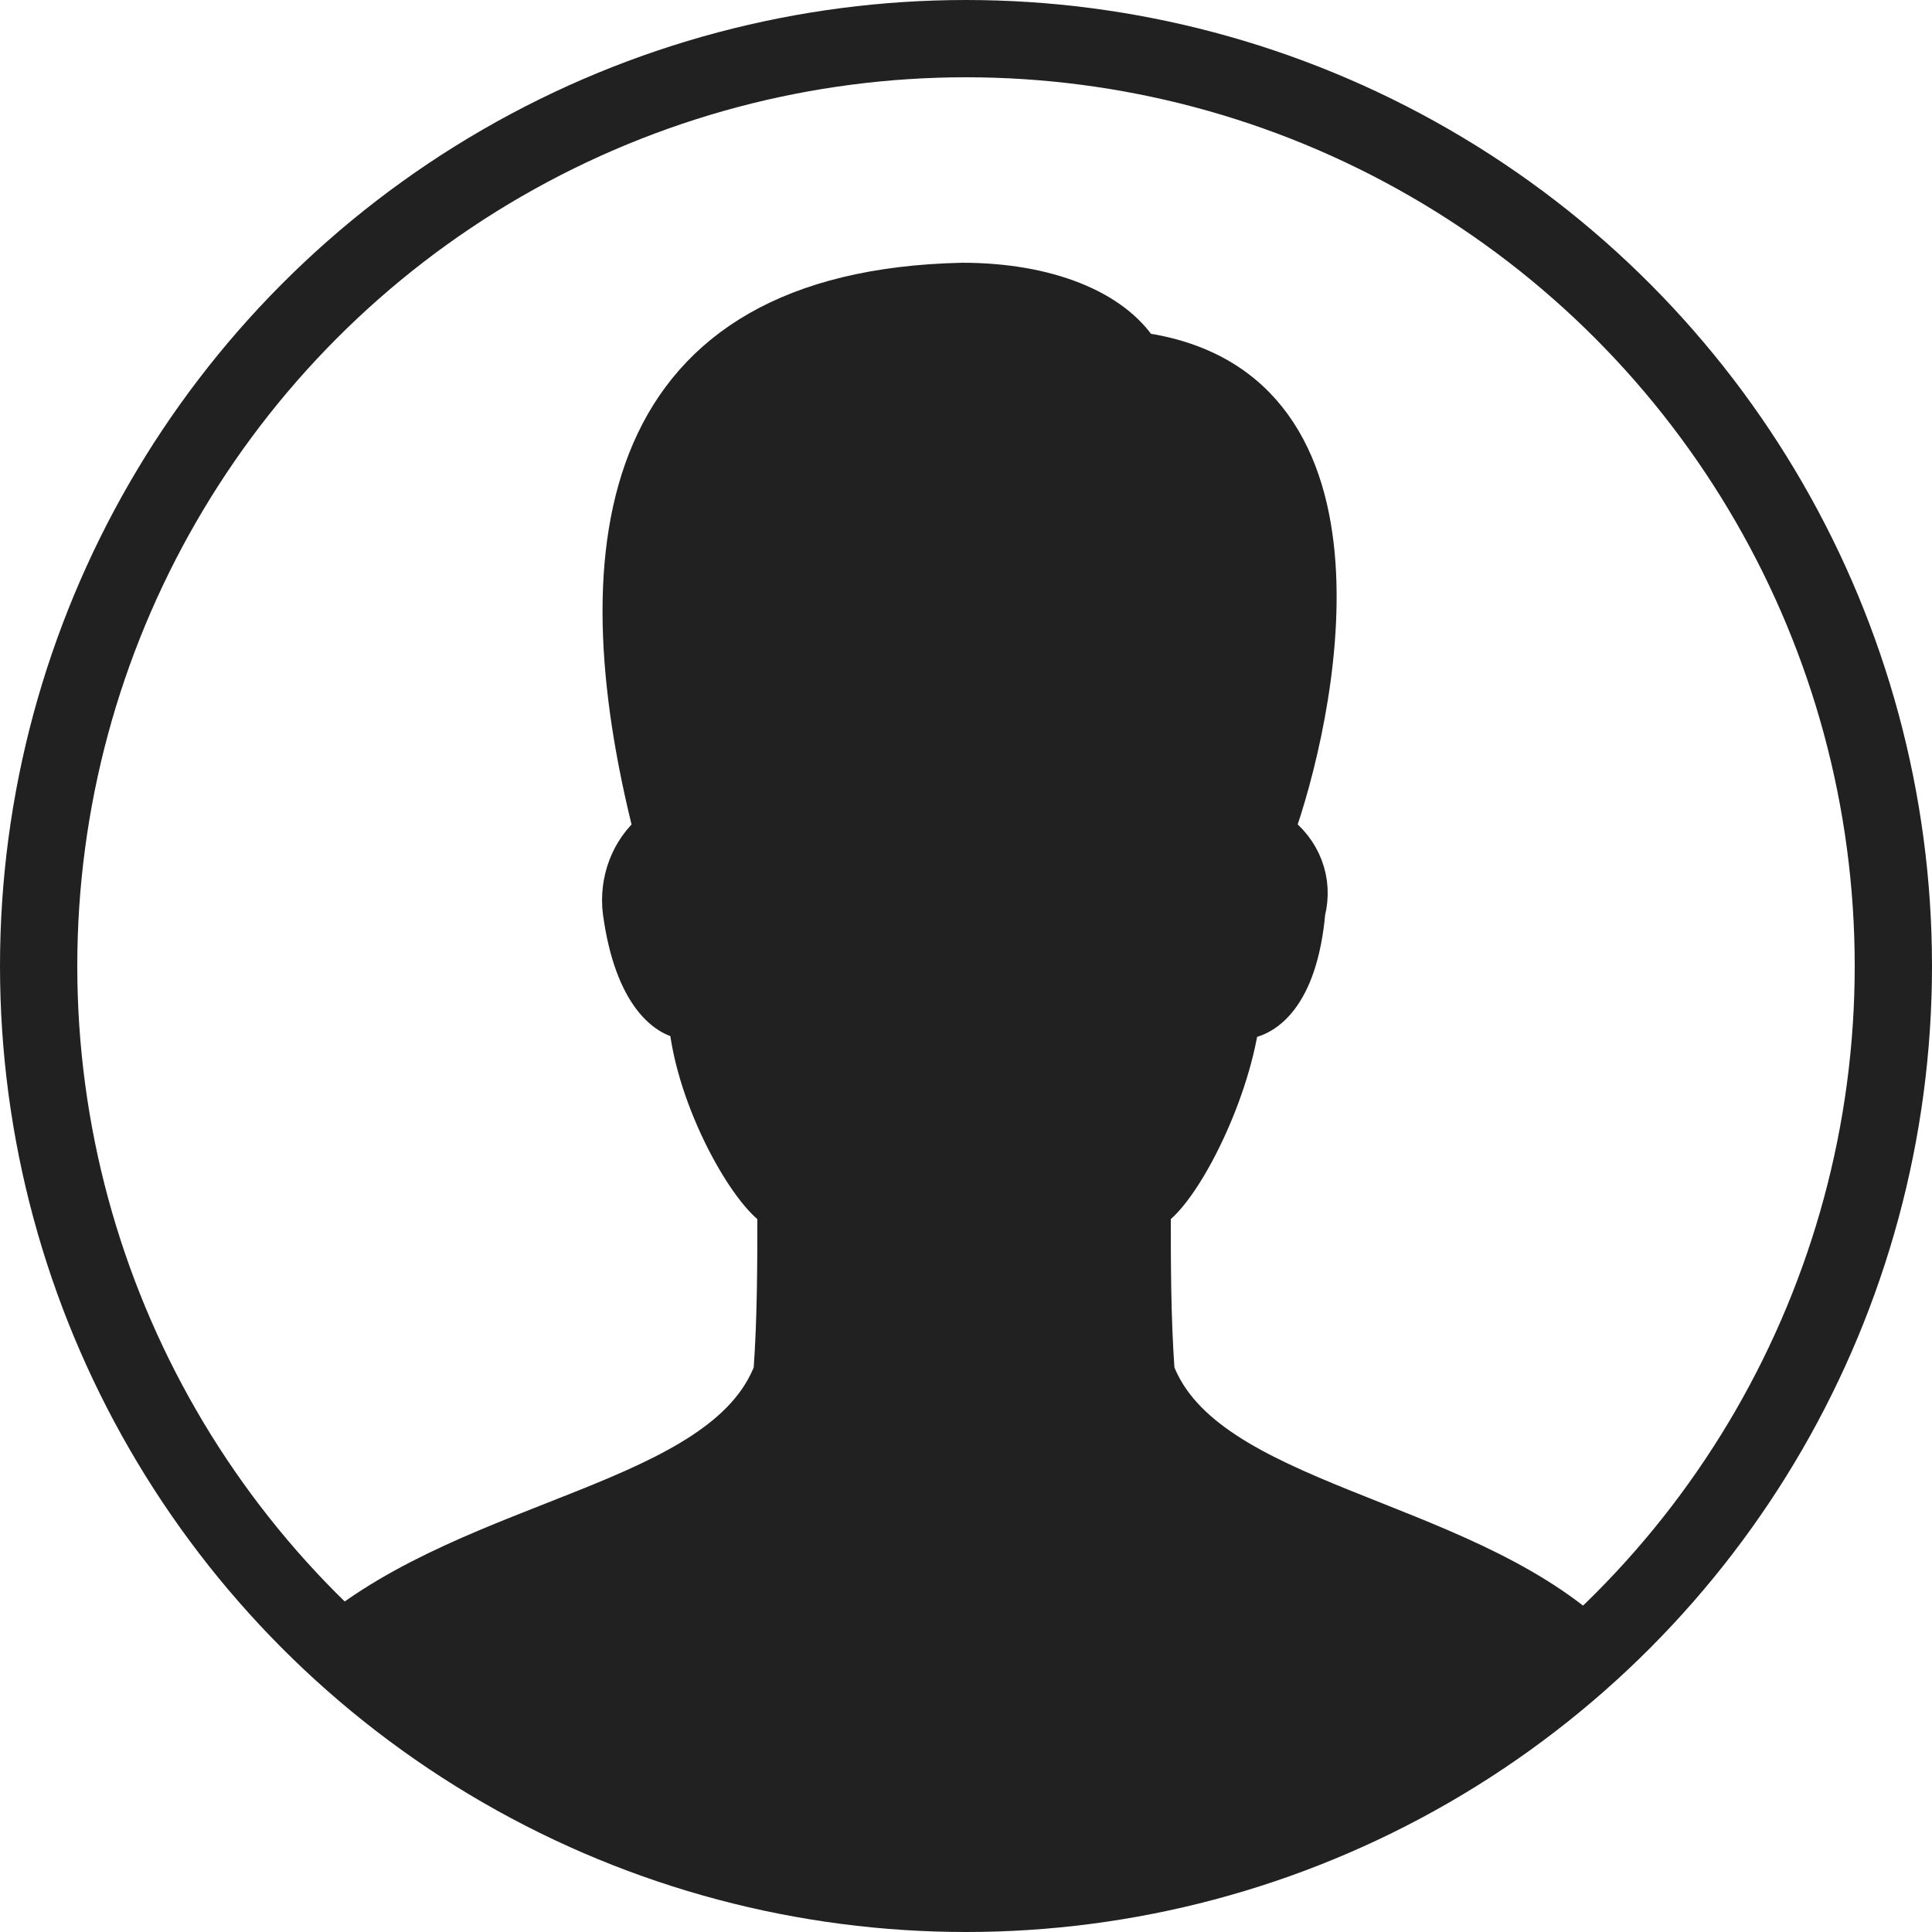 <?xml version="1.0" encoding="utf-8"?>
<!-- Generator: Adobe Illustrator 21.0.2, SVG Export Plug-In . SVG Version: 6.00 Build 0)  -->
<svg version="1.1" id="Layer_1" xmlns="http://www.w3.org/2000/svg" xmlns:xlink="http://www.w3.org/1999/xlink" x="0px" y="0px"
	 viewBox="0 0 50 50" style="enable-background:new 0 0 50 50;" xml:space="preserve">
<style type="text/css">
	.st0{fill:none;stroke:#212121;stroke-width:2;stroke-linecap:round;stroke-miterlimit:10;}
	.st1{fill:#212121;stroke:#212121;stroke-miterlimit:10;}
</style>
<title>Asset 1</title>
<g id="Layer_2">
	<g id="Layer_1-2">
		<circle class="st0" cx="25" cy="25" r="24"/>
		<path class="st1" d="M29.9,35.5c-0.1-1.4-0.1-2.8-0.1-4.2c0.7-0.4,2-2.8,2.3-4.9c0.6,0,1.5-0.6,1.7-2.8c0.2-0.8-0.1-1.6-0.8-2.1
			C34,18.7,36,10,29.5,9.1c-0.7-1.1-2.4-1.8-4.6-1.8c-8.9,0.2-9.9,6.7-8,14.2c-0.6,0.5-0.9,1.3-0.8,2.1c0.3,2.2,1.2,2.8,1.7,2.8
			c0.2,2.1,1.6,4.5,2.3,4.9c0,1.4,0,2.8-0.1,4.2c-1.3,3.4-7.7,3.7-11.5,6.9c4.6,4.3,10.6,6.8,16.9,6.7c6.7,0,14.5-5.3,15.8-6.7
			C37.7,39.2,31.2,38.9,29.9,35.5z"/>
	</g>
</g>
</svg>
